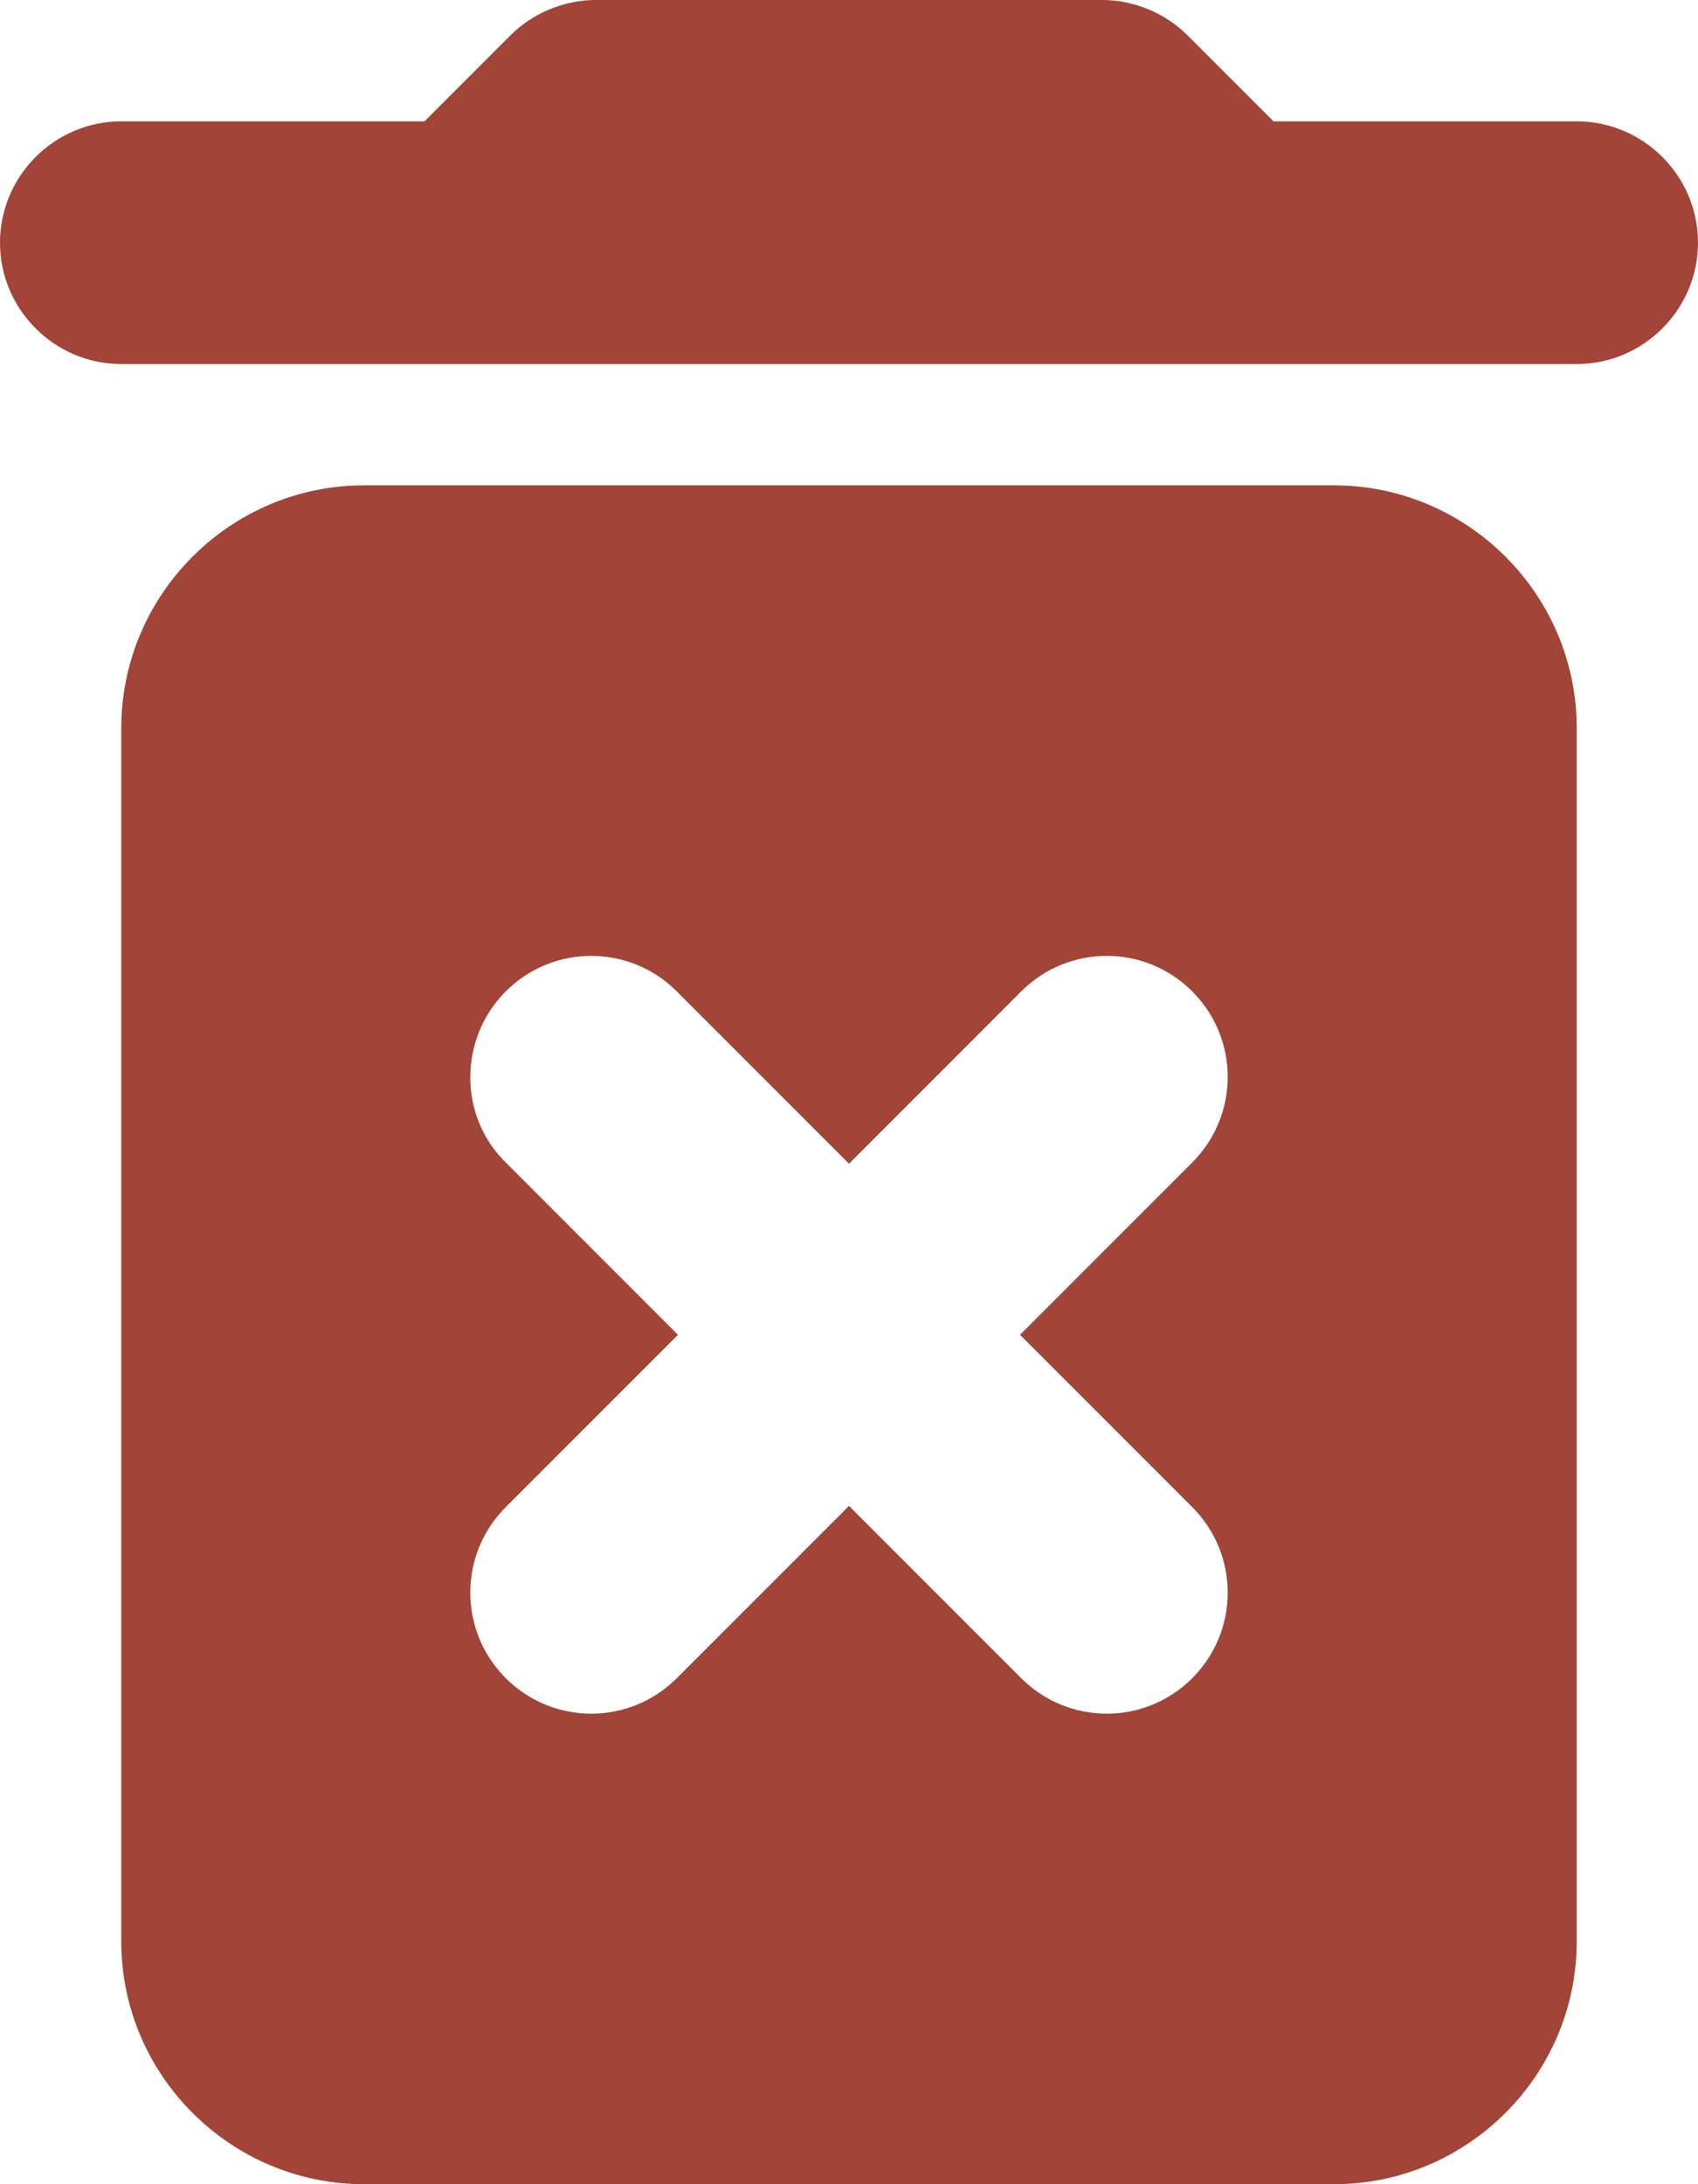 <svg width="7" height="9" viewBox="0 0 7 9" fill="none" xmlns="http://www.w3.org/2000/svg">
<path d="M0.5 8C0.5 8.55 0.95 9 1.5 9H5.5C6.05 9 6.5 8.55 6.5 8V3C6.5 2.45 6.05 2 5.5 2H1.5C0.95 2 0.5 2.45 0.5 3V8ZM2.085 4.085C2.28 3.89 2.595 3.89 2.79 4.085L3.5 4.795L4.21 4.085C4.405 3.89 4.72 3.89 4.915 4.085C5.11 4.28 5.11 4.595 4.915 4.79L4.205 5.5L4.915 6.21C5.11 6.405 5.11 6.72 4.915 6.915C4.72 7.11 4.405 7.11 4.21 6.915L3.5 6.205L2.79 6.915C2.595 7.11 2.28 7.11 2.085 6.915C1.89 6.72 1.89 6.405 2.085 6.21L2.795 5.5L2.085 4.79C1.89 4.6 1.89 4.28 2.085 4.085ZM5.25 0.5L4.895 0.145C4.805 0.055 4.675 0 4.545 0H2.455C2.325 0 2.195 0.055 2.105 0.145L1.75 0.5H0.5C0.225 0.5 0 0.725 0 1C0 1.275 0.225 1.5 0.5 1.5H6.5C6.775 1.5 7 1.275 7 1C7 0.725 6.775 0.5 6.5 0.5H5.25Z" fill="#A24437"/>
</svg>
